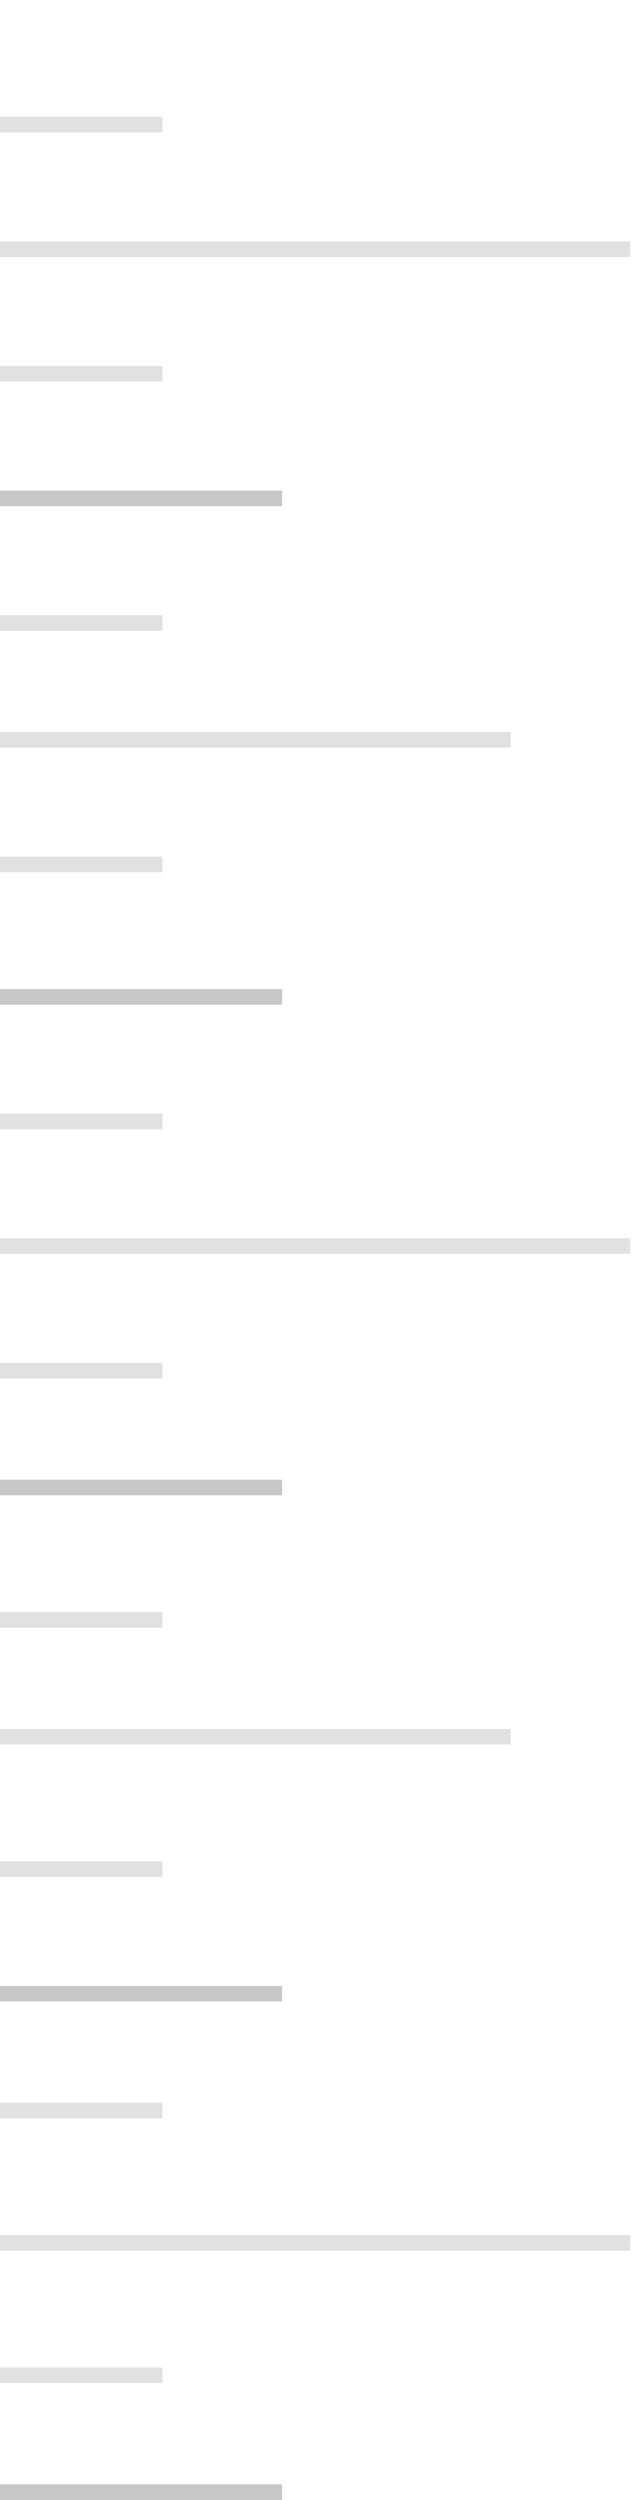 <svg xmlns="http://www.w3.org/2000/svg" width="82" height="321" viewBox="0 0 82 321">
  <g fill="none" fill-rule="evenodd" stroke-width="2" stroke-linecap="square">
    <path stroke="#E1E1E1" d="M1 95h63.623M1 223h63.623M1 32h79.004M1 288h79.004M1 160h79.004M1 16h18.877M1 48h18.877M1 80h18.877M1 111h18.877M1 208h18.877M1 271h18.877M1 240h18.877M1 144h18.88M1 176h18.88"/>
    <path stroke="#C7C7C7" d="M1 64h34.258"/>
    <path stroke="#E1E1E1" d="M1.7 128h33.558"/>
    <path stroke="#C7C7C7" d="M1 128h34.258M1 191h34.258M1 256h34.258"/>
    <path stroke="#E1E1E1" d="M1 305h18.877"/>
    <path stroke="#C7C7C7" d="M1 320h34.258"/>
  </g>
</svg>
